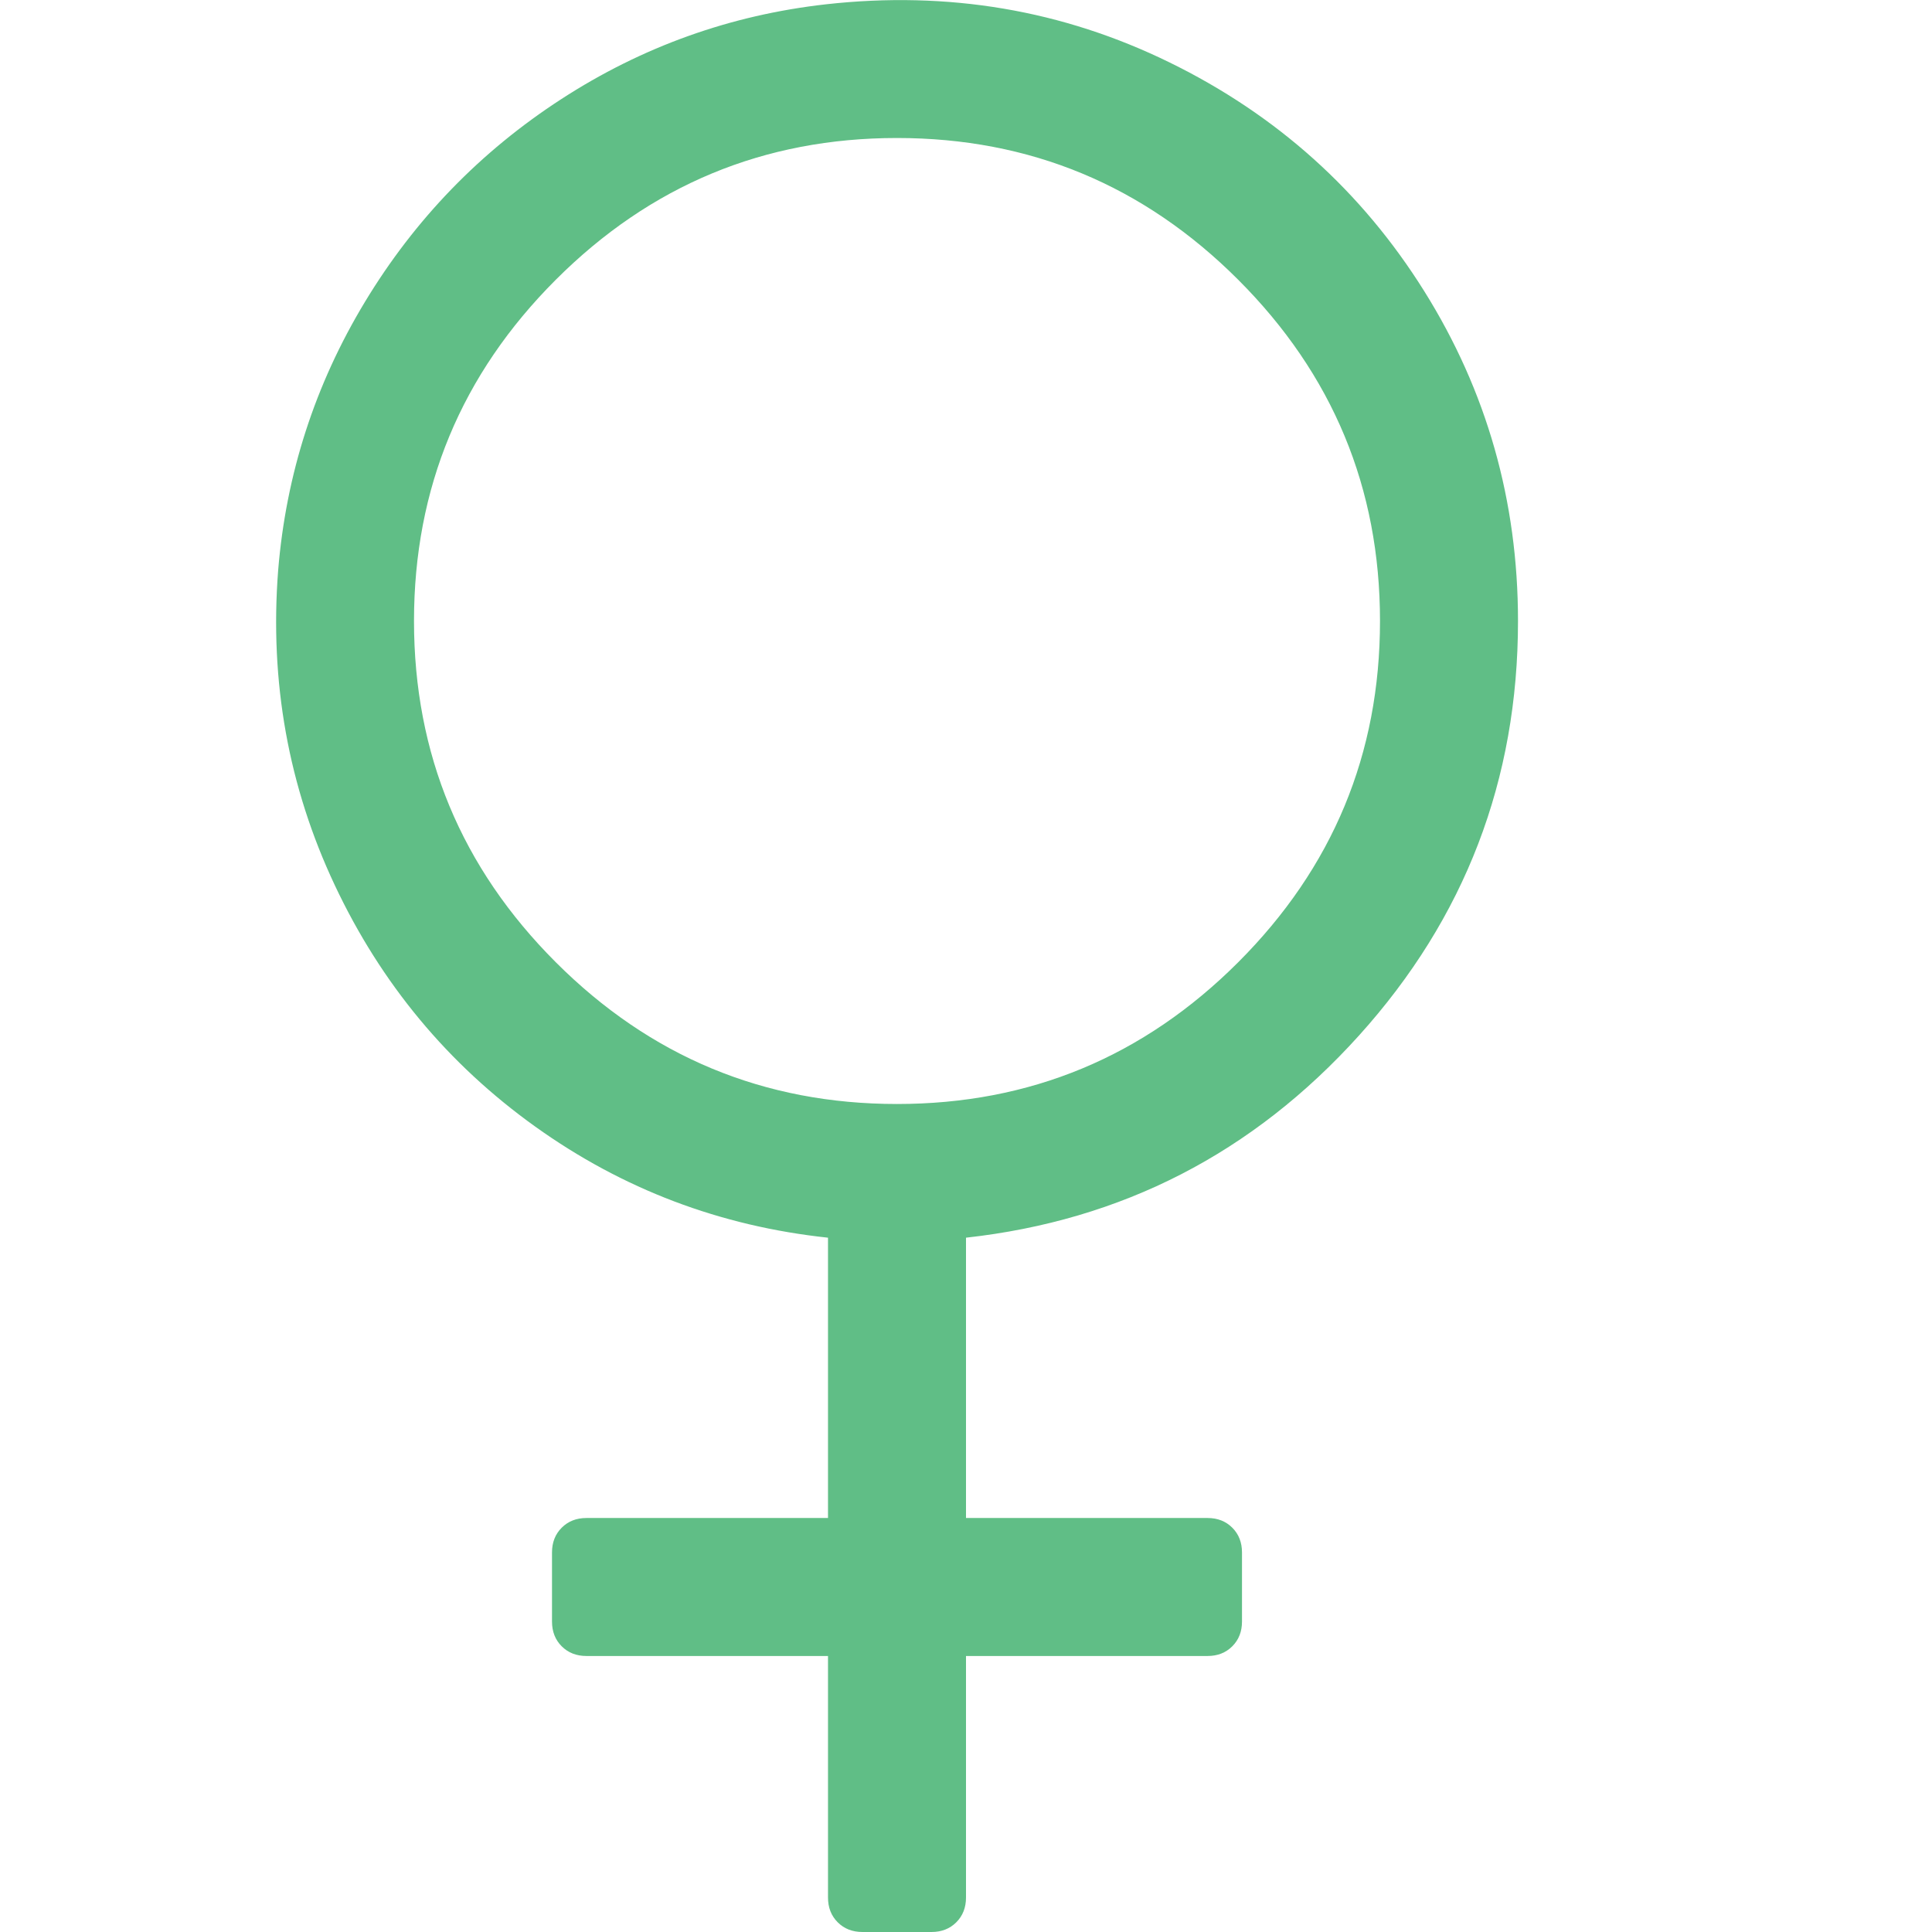 <svg width="1792" height="1792" xmlns="http://www.w3.org/2000/svg"><path d="M1408 576q0 221-147.5 384.5T896 1148v260h224q14 0 23 9t9 23v64q0 14-9 23t-23 9H896v224q0 14-9 23t-23 9h-64q-14 0-23-9t-9-23v-224H544q-14 0-23-9t-9-23v-64q0-14 9-23t23-9h224v-260q-150-16-271.5-103t-186-224T258 529q11-134 80.5-249t182-188T766 4q170-19 319 54t236 212 87 306zm-1024 0q0 185 131.5 316.5T832 1024t316.5-131.5T1280 576t-131.5-316.5T832 128 515.5 259.5 384 576z" fill="#60be86"/></svg>